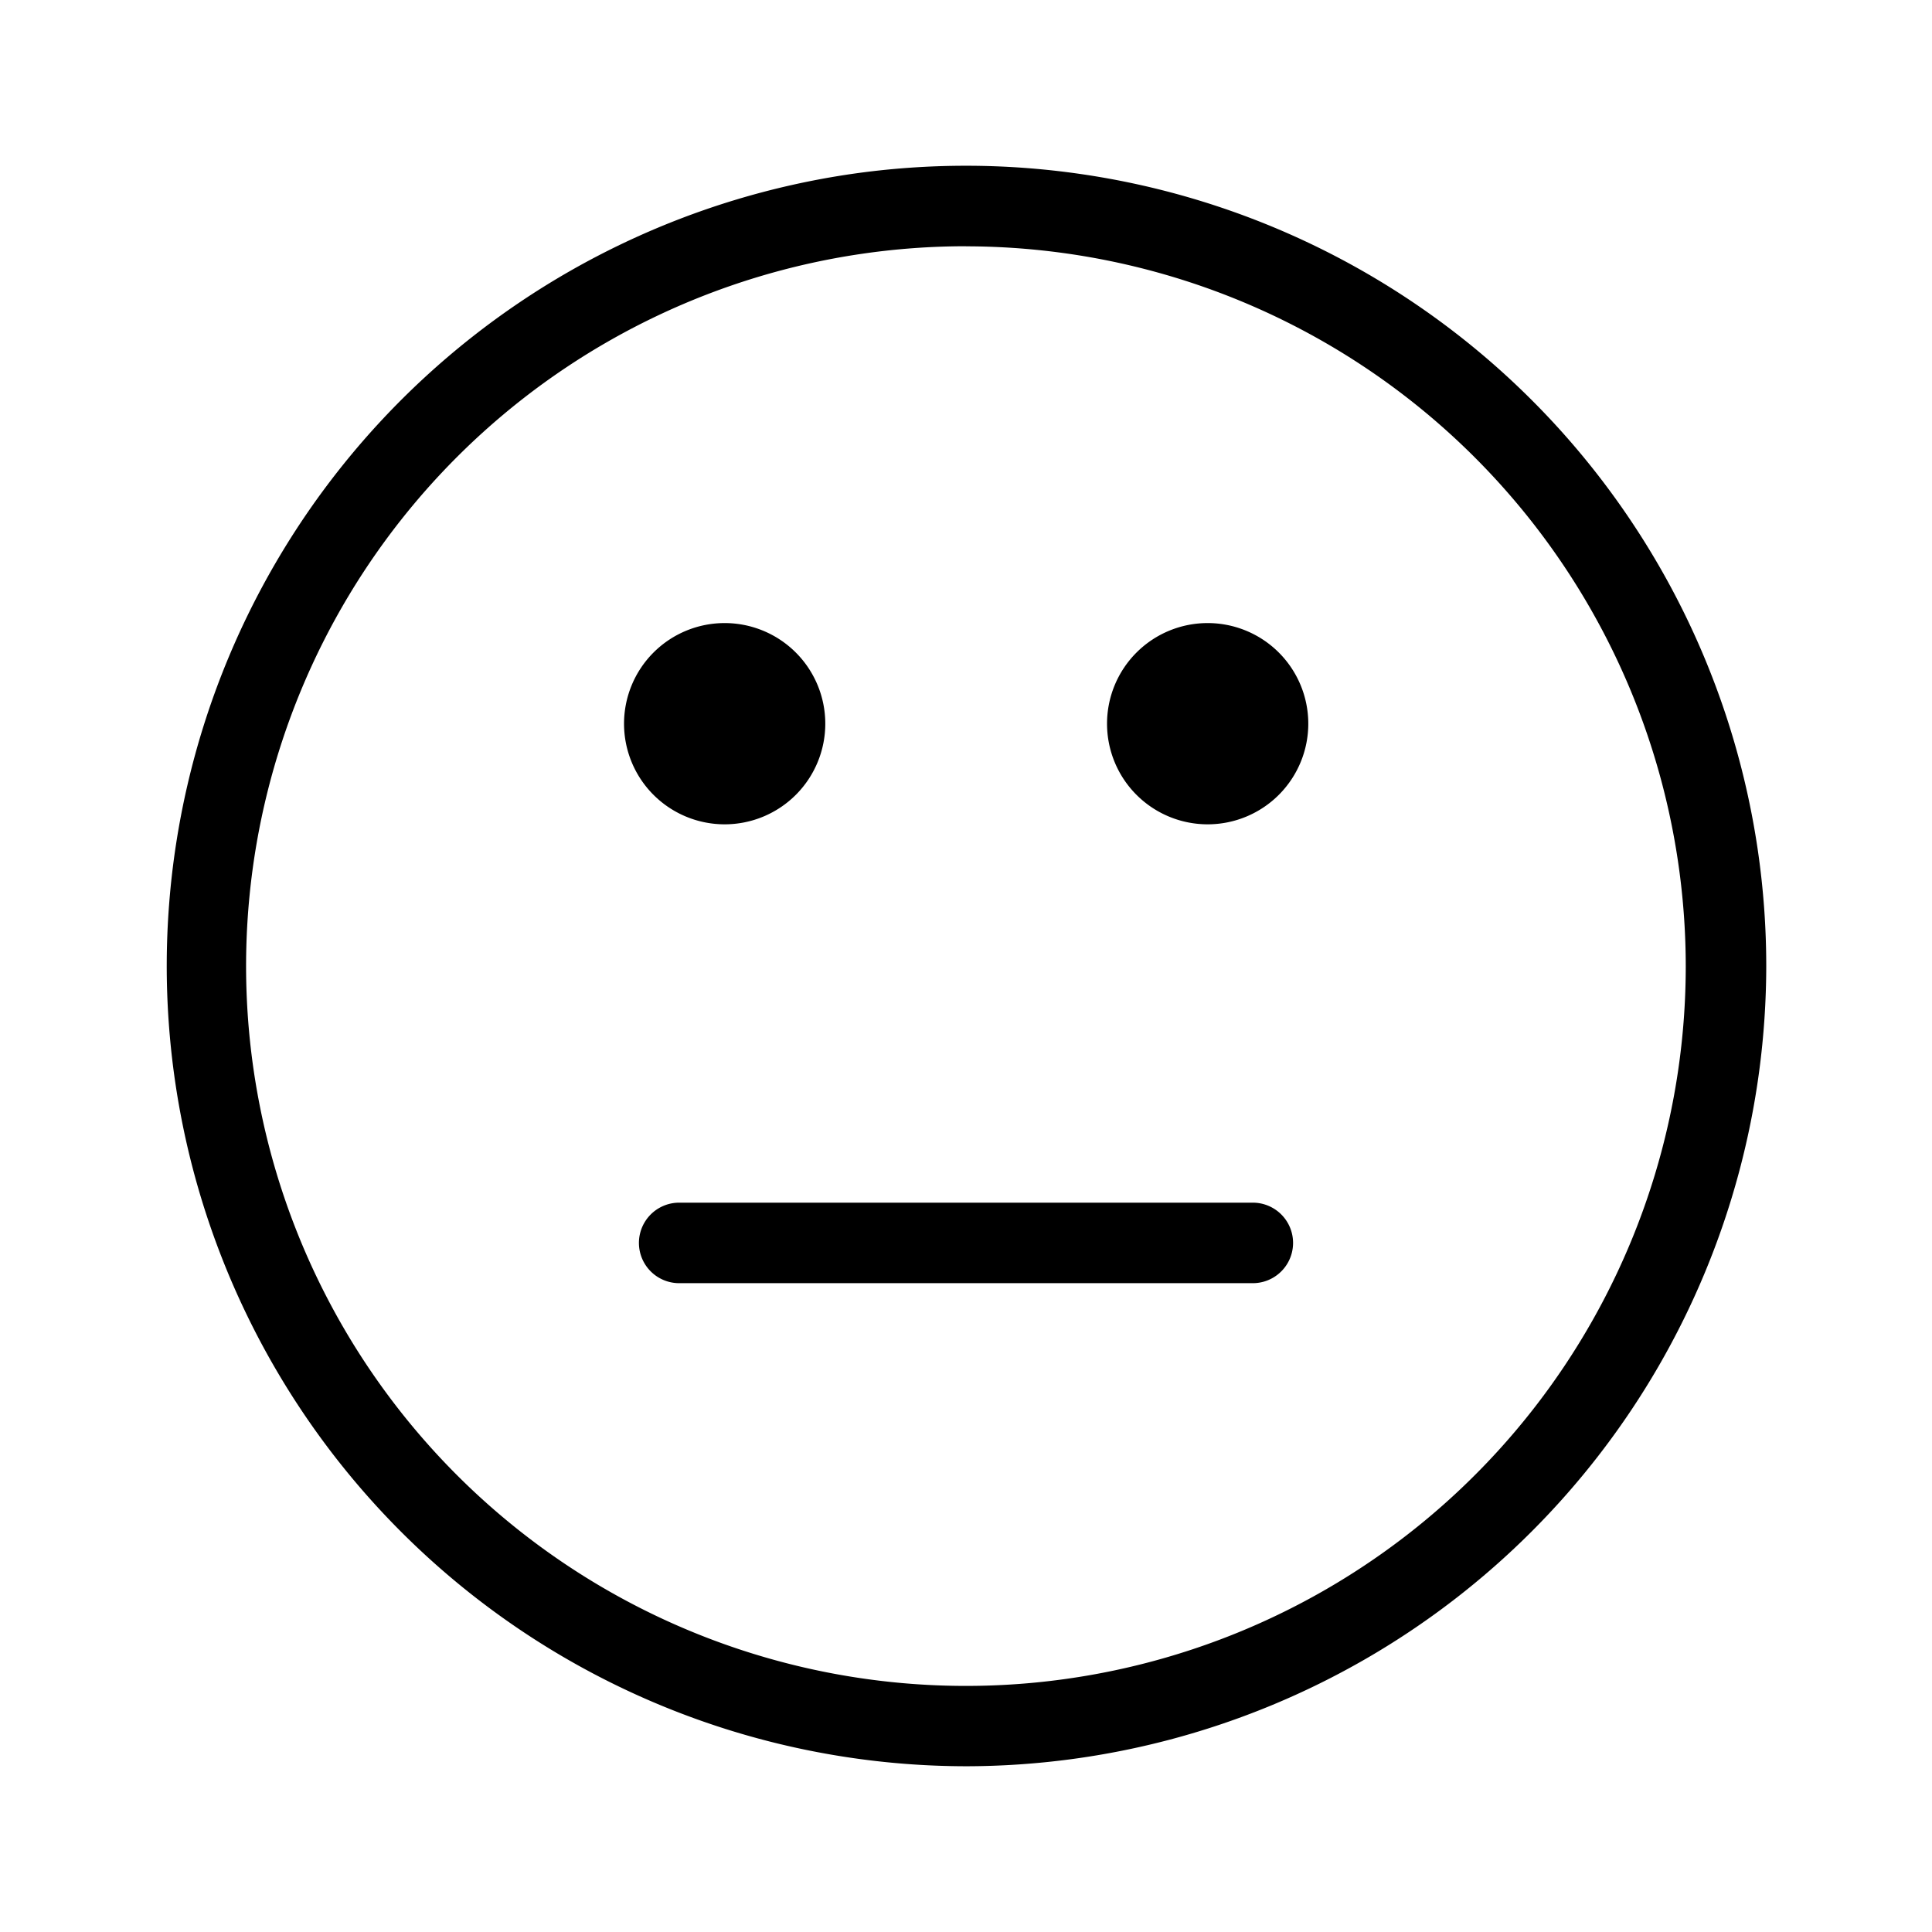 <svg xmlns="http://www.w3.org/2000/svg" viewBox="0 0 24 24"><path d="M10.586 2.16A9.942 9.942 0 0 0 12 21.941 9.953 9.953 0 0 0 21.941 12a9.942 9.942 0 0 0-11.355-9.84zm1.414.9A8.95 8.95 0 0 1 20.941 12 8.942 8.942 0 1 1 12 3.059zM9.002 7.74a1.25 1.25 0 0 0-1.25 1.25 1.25 1.25 0 0 0 1.25 1.25 1.25 1.25 0 0 0 1.25-1.25 1.25 1.25 0 0 0-1.25-1.25zm6 0a1.25 1.25 0 0 0-1.25 1.25 1.25 1.25 0 0 0 1.25 1.25 1.25 1.25 0 0 0 1.25-1.25 1.25 1.25 0 0 0-1.25-1.25zm-6.565 7.2a.5.5 0 0 0 0 1h7.126a.5.5 0 0 0 0-1z"/></svg>